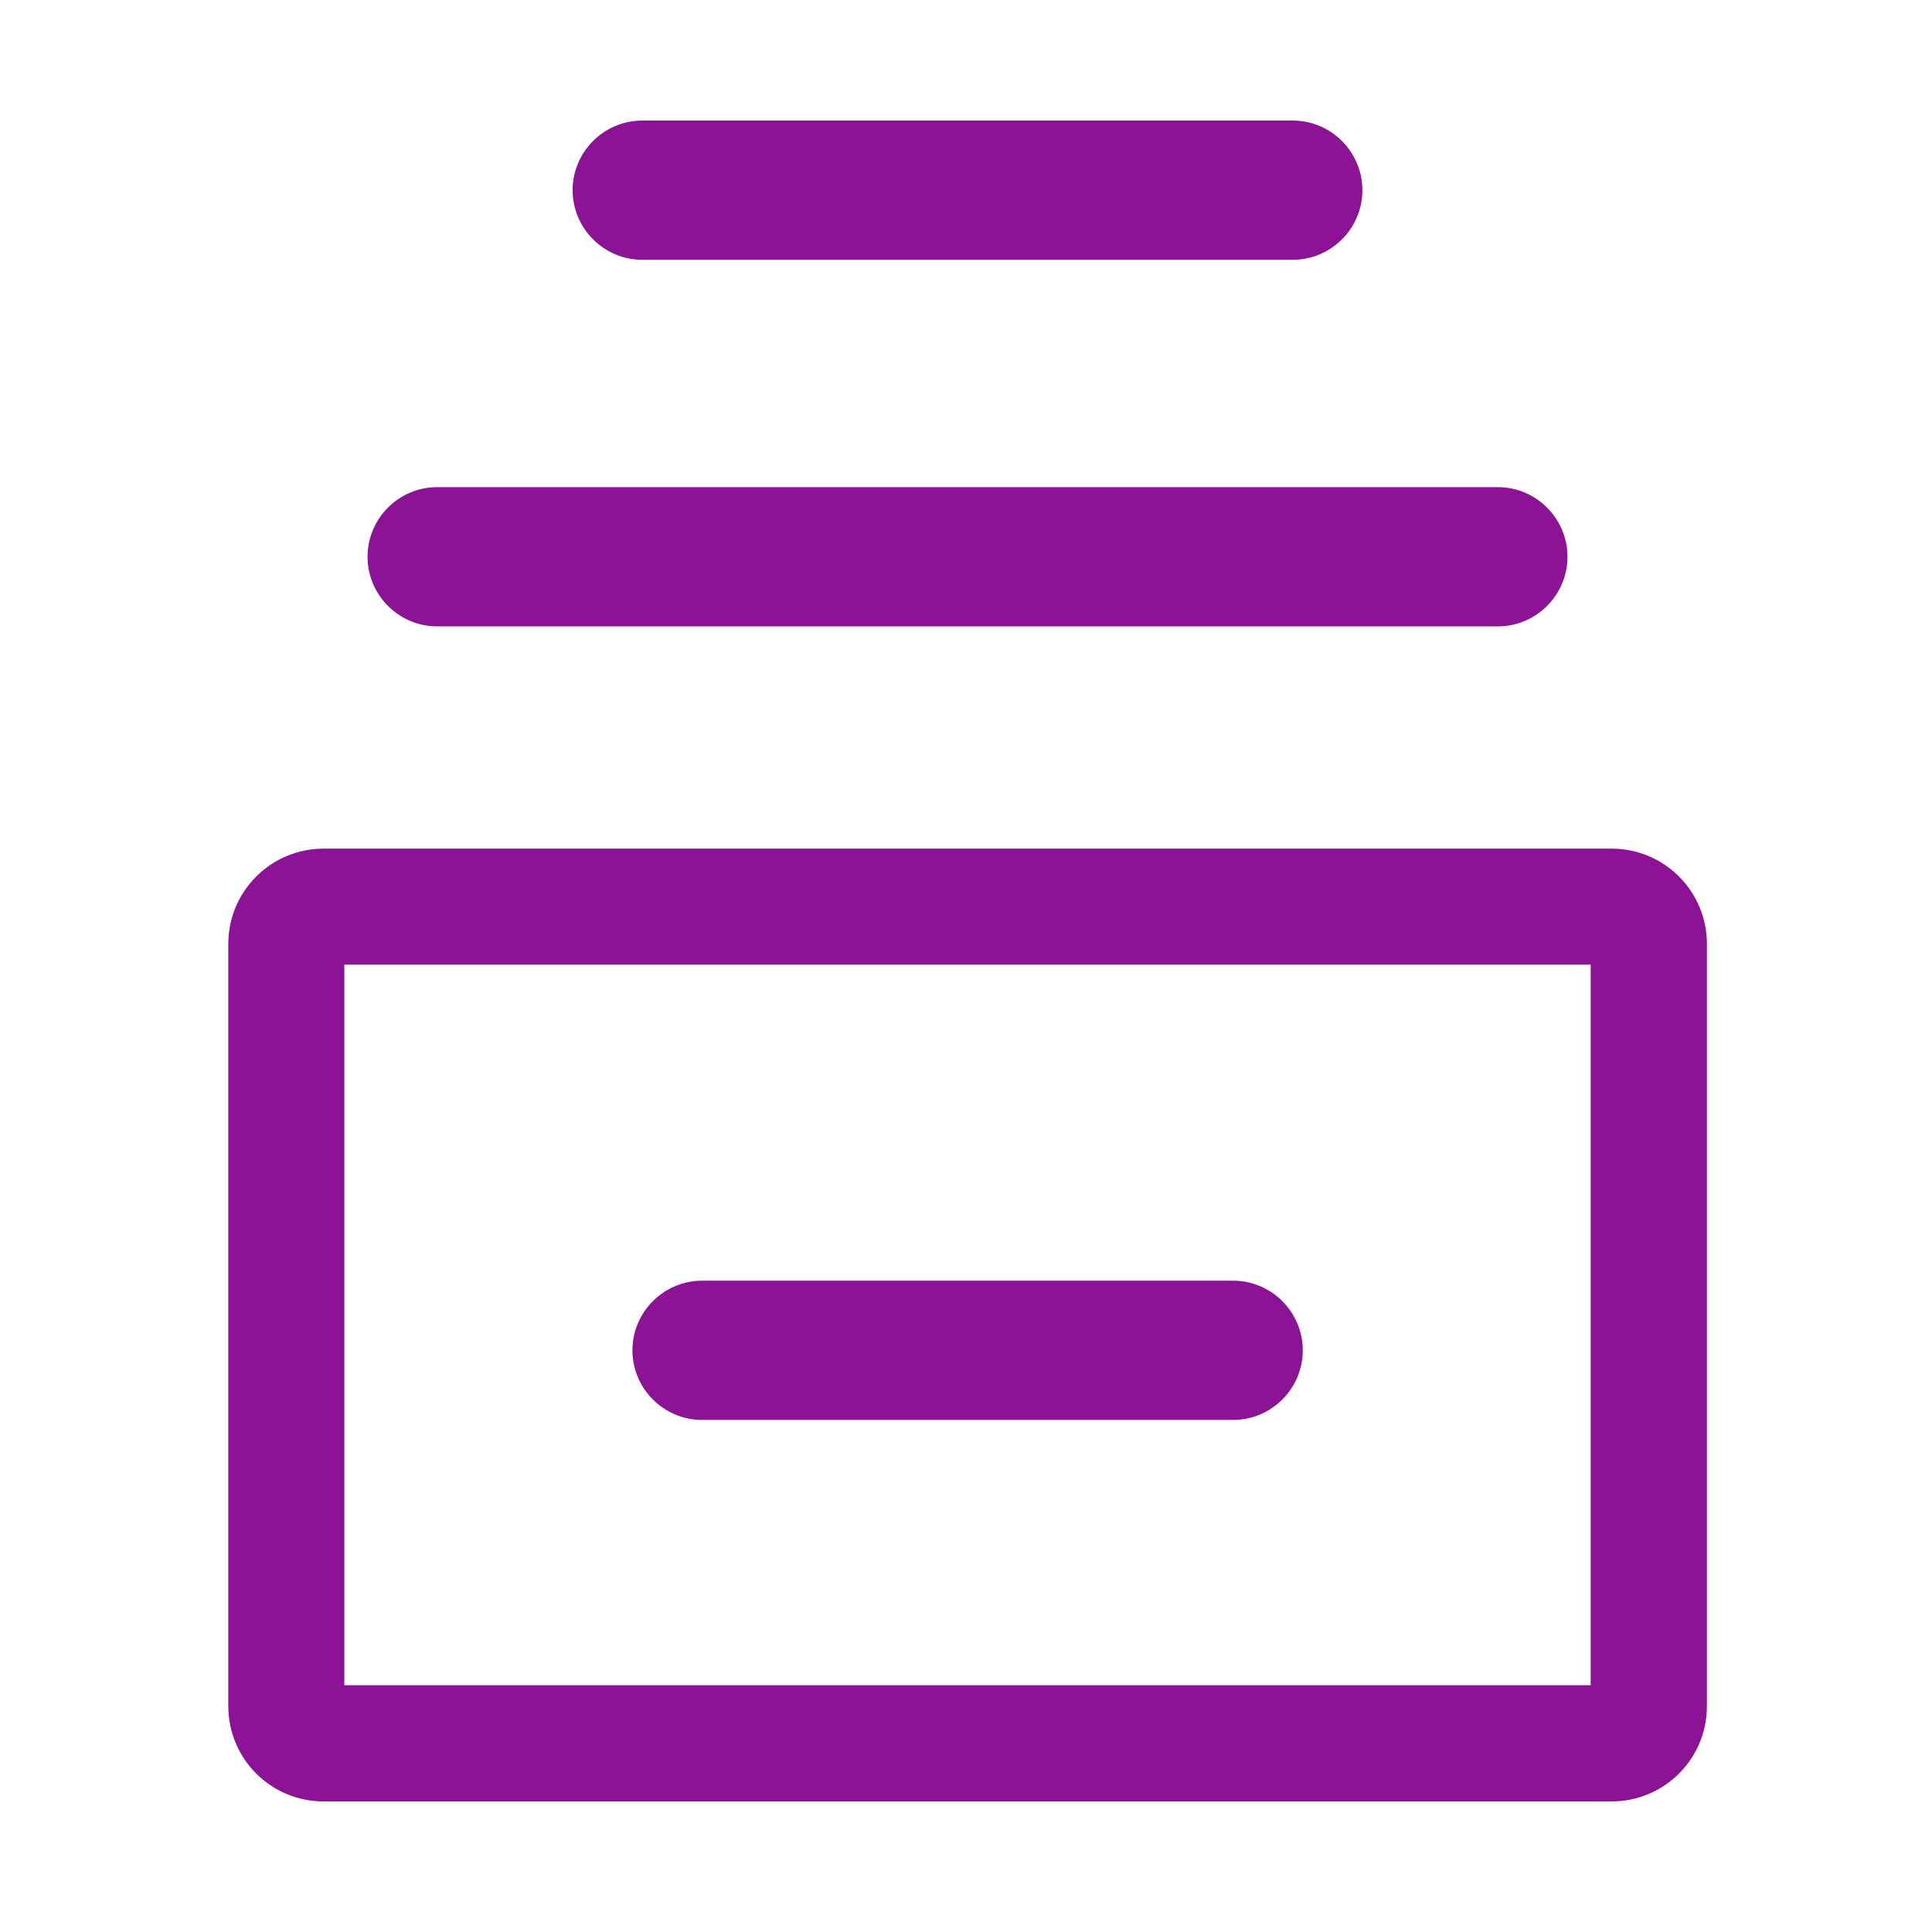 <?xml version="1.0" standalone="no"?><!DOCTYPE svg PUBLIC "-//W3C//DTD SVG 1.1//EN" "http://www.w3.org/Graphics/SVG/1.1/DTD/svg11.dtd"><svg t="1643437482185" class="icon" viewBox="0 0 1024 1024" version="1.1" xmlns="http://www.w3.org/2000/svg" p-id="1144" xmlns:xlink="http://www.w3.org/1999/xlink" width="128" height="128"><defs><style type="text/css"></style></defs><path d="M854.2 449.8H171.5c-27.9 0-50.5 22.6-50.5 50.5v404c0 27.9 22.6 50.5 50.5 50.5h682.7c27.9 0 50.5-22.6 50.5-50.5v-404c0-27.9-22.6-50.5-50.5-50.5z m-11.1 443.4H182.5V511.3h660.6v381.9zM340.4 137.7h344.8c20.3 0 36.9-16.6 36.9-36.9s-16.6-36.9-36.9-36.9H340.4c-20.3 0-36.9 16.6-36.9 36.9s16.6 36.9 36.9 36.9z" fill="#8d1396" p-id="1145"></path><path d="M372.1 752.6h281.5c20.3 0 36.9-16.6 36.9-36.9 0-20.3-16.6-36.9-36.9-36.9H372.1c-20.3 0-36.9 16.6-36.9 36.9 0 20.3 16.6 36.9 36.9 36.9zM231.7 332h562.2c20.3 0 36.9-16.6 36.9-36.9 0-20.3-16.6-36.9-36.9-36.9H231.7c-20.3 0-36.9 16.6-36.9 36.9 0 20.3 16.6 36.9 36.9 36.9z" fill="#8d1396" p-id="1146"></path></svg>
